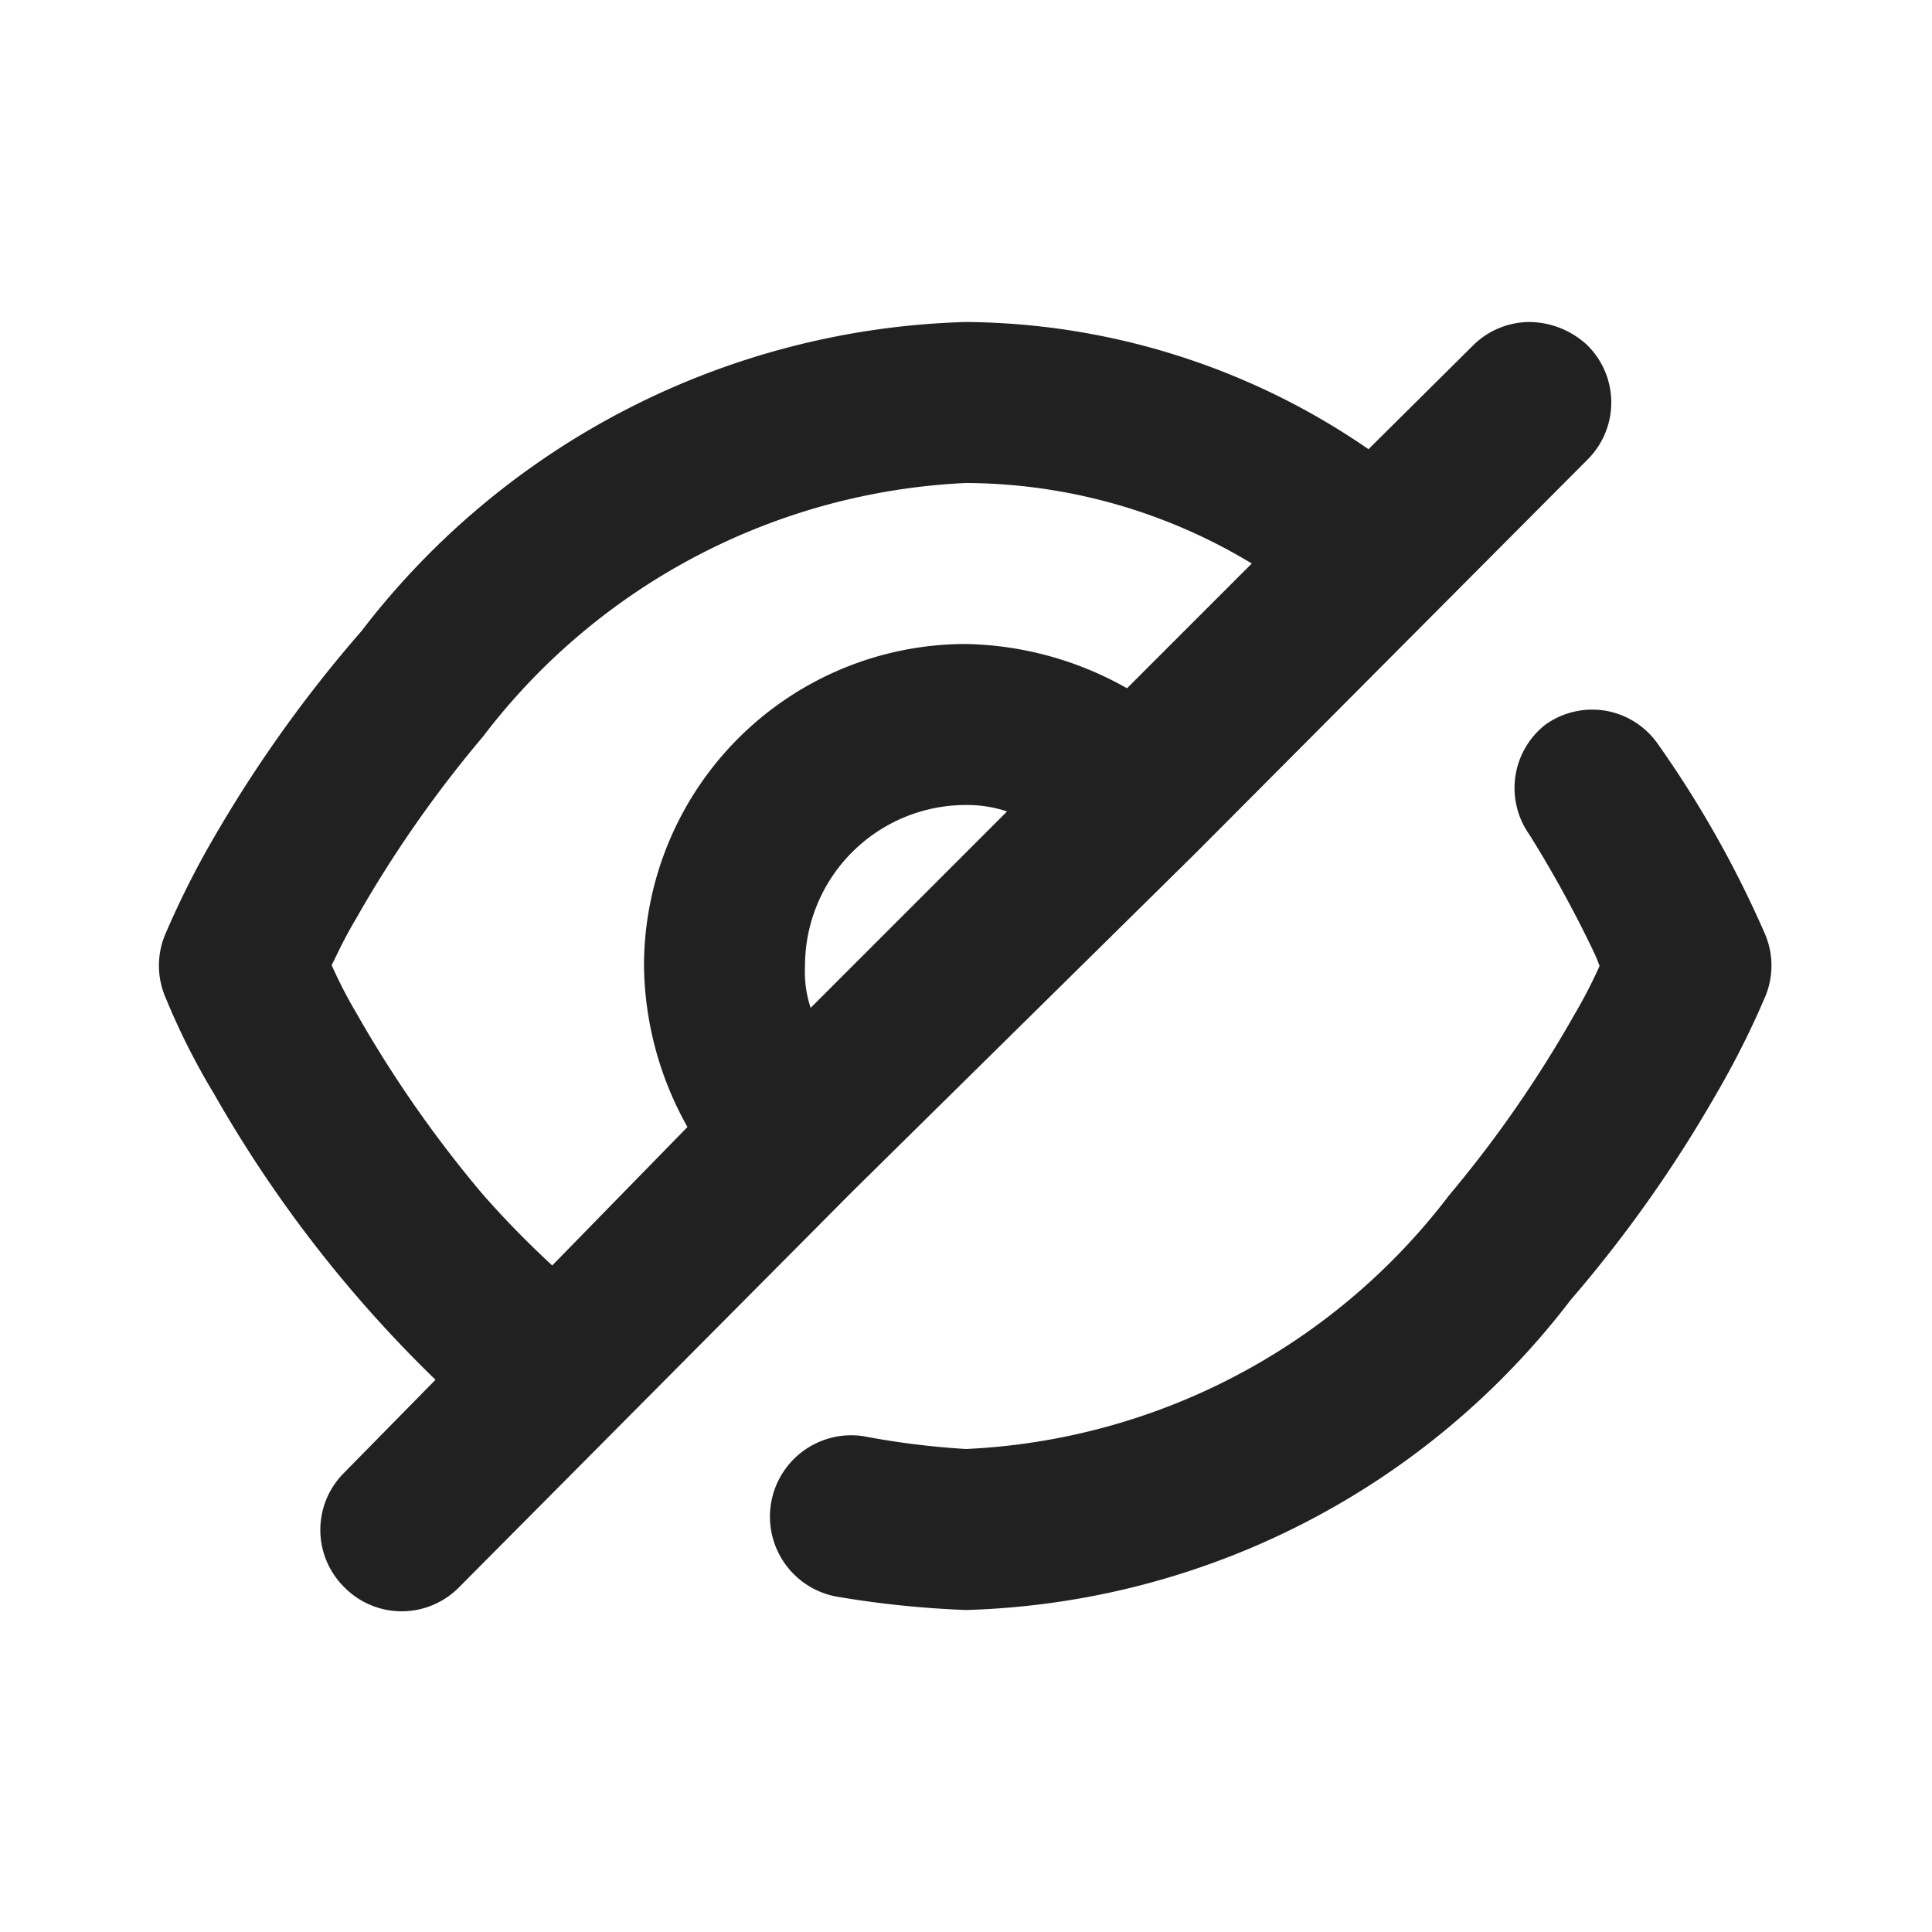 <svg xmlns="http://www.w3.org/2000/svg" viewBox="0 0 24 24"><title>eye-slash</title><path fill="#212121" class="ff62c12d-28b4-4cc0-bda0-389fcb6d616c" d="M20.6,9.25a13.28,13.28,0,0,1,1.32,2.34,1,1,0,0,1,0,.81,10.87,10.87,0,0,1-.6,1.19,16.39,16.39,0,0,1-1.81,2.56A9.8,9.8,0,0,1,12,20a12.39,12.39,0,0,1-1.57-.16,1,1,0,0,1,.29-2A10.11,10.11,0,0,0,12,18a8,8,0,0,0,6-3.15,14.88,14.88,0,0,0,1.56-2.25,5.9,5.9,0,0,0,.31-.6,1.56,1.56,0,0,0-.06-.15A14.8,14.8,0,0,0,19,10.37,1,1,0,0,1,19.2,9,1,1,0,0,1,20,8.84,1,1,0,0,1,20.6,9.25ZM17,5.58l1.3-1.29A1,1,0,0,1,19,4a1.07,1.07,0,0,1,.72.29,1,1,0,0,1,0,1.42l-4.86,4.88L10.59,14.8,5.71,19.71a1,1,0,0,1-1.44,0,1,1,0,0,1,0-1.41l1.14-1.16a15.86,15.86,0,0,1-2.75-3.55,8.67,8.67,0,0,1-.6-1.19,1,1,0,0,1,0-.81,10.87,10.87,0,0,1,.6-1.19A16.39,16.39,0,0,1,4.49,7.84,9.8,9.8,0,0,1,12,4,8.92,8.92,0,0,1,17,5.58ZM6,9.15A14.88,14.88,0,0,0,4.43,11.4c-.16.27-.22.41-.31.59a5.9,5.9,0,0,0,.31.6A14.88,14.88,0,0,0,6,14.84a11.9,11.9,0,0,0,.86.88L8.54,14A4.17,4.17,0,0,1,8,12a4,4,0,0,1,4-4,4.21,4.21,0,0,1,2,.55L15.55,7A6.91,6.91,0,0,0,12,6,8,8,0,0,0,6,9.15ZM10,12a1.43,1.43,0,0,0,.07.52l2.44-2.44A1.57,1.57,0,0,0,12,10,2,2,0,0,0,10,12Z"/></svg>